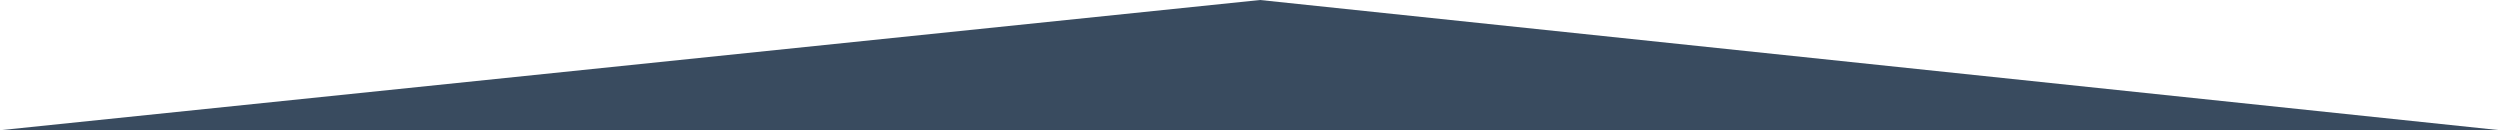 <?xml version="1.0" encoding="UTF-8" standalone="no"?>
<svg
   xmlns:dc="http://purl.org/dc/elements/1.1/"
   xmlns:cc="http://creativecommons.org/ns#"
   xmlns:rdf="http://www.w3.org/1999/02/22-rdf-syntax-ns#"
   xmlns:svg="http://www.w3.org/2000/svg"
   xmlns="http://www.w3.org/2000/svg"
   xmlns:sodipodi="http://sodipodi.sourceforge.net/DTD/sodipodi-0.dtd"
   xmlns:inkscape="http://www.inkscape.org/namespaces/inkscape"
   viewBox="0 0 1920 100"
   height="100"
   width="1920"
   version="1.1"
   id="svg2"
   inkscape:version="0.91 r13725"
   sodipodi:docname="s1_triangle.svg">
  <sodipodi:namedview
     pagecolor="#ffffff"
     bordercolor="#666666"
     borderopacity="1"
     objecttolerance="10"
     gridtolerance="10"
     guidetolerance="10"
     inkscape:pageopacity="0"
     inkscape:pageshadow="2"
     inkscape:window-width="1280"
     inkscape:window-height="659"
     id="namedview6"
     showgrid="false"
     showguides="true"
     inkscape:guide-bbox="true"
     inkscape:zoom="0.79166667"
     inkscape:cx="970.13684"
     inkscape:cy="-81.626498"
     inkscape:window-x="-8"
     inkscape:window-y="-8"
     inkscape:window-maximized="1"
     inkscape:current-layer="svg2">
    <sodipodi:guide
       position="0,69.474"
       orientation="1,0"
       id="guide3334" />
    <sodipodi:guide
       position="966.316,-351.158"
       orientation="1,0"
       id="guide3336" />
  </sodipodi:namedview>
  <defs
     id="defs6" />
  <path
     id="rect4169"
     d="M 967.683,0 1920,100 0,100 Z"
     style="fill:#394b5f"
     inkscape:connector-curvature="0"
     sodipodi:nodetypes="cccc" />
</svg>
